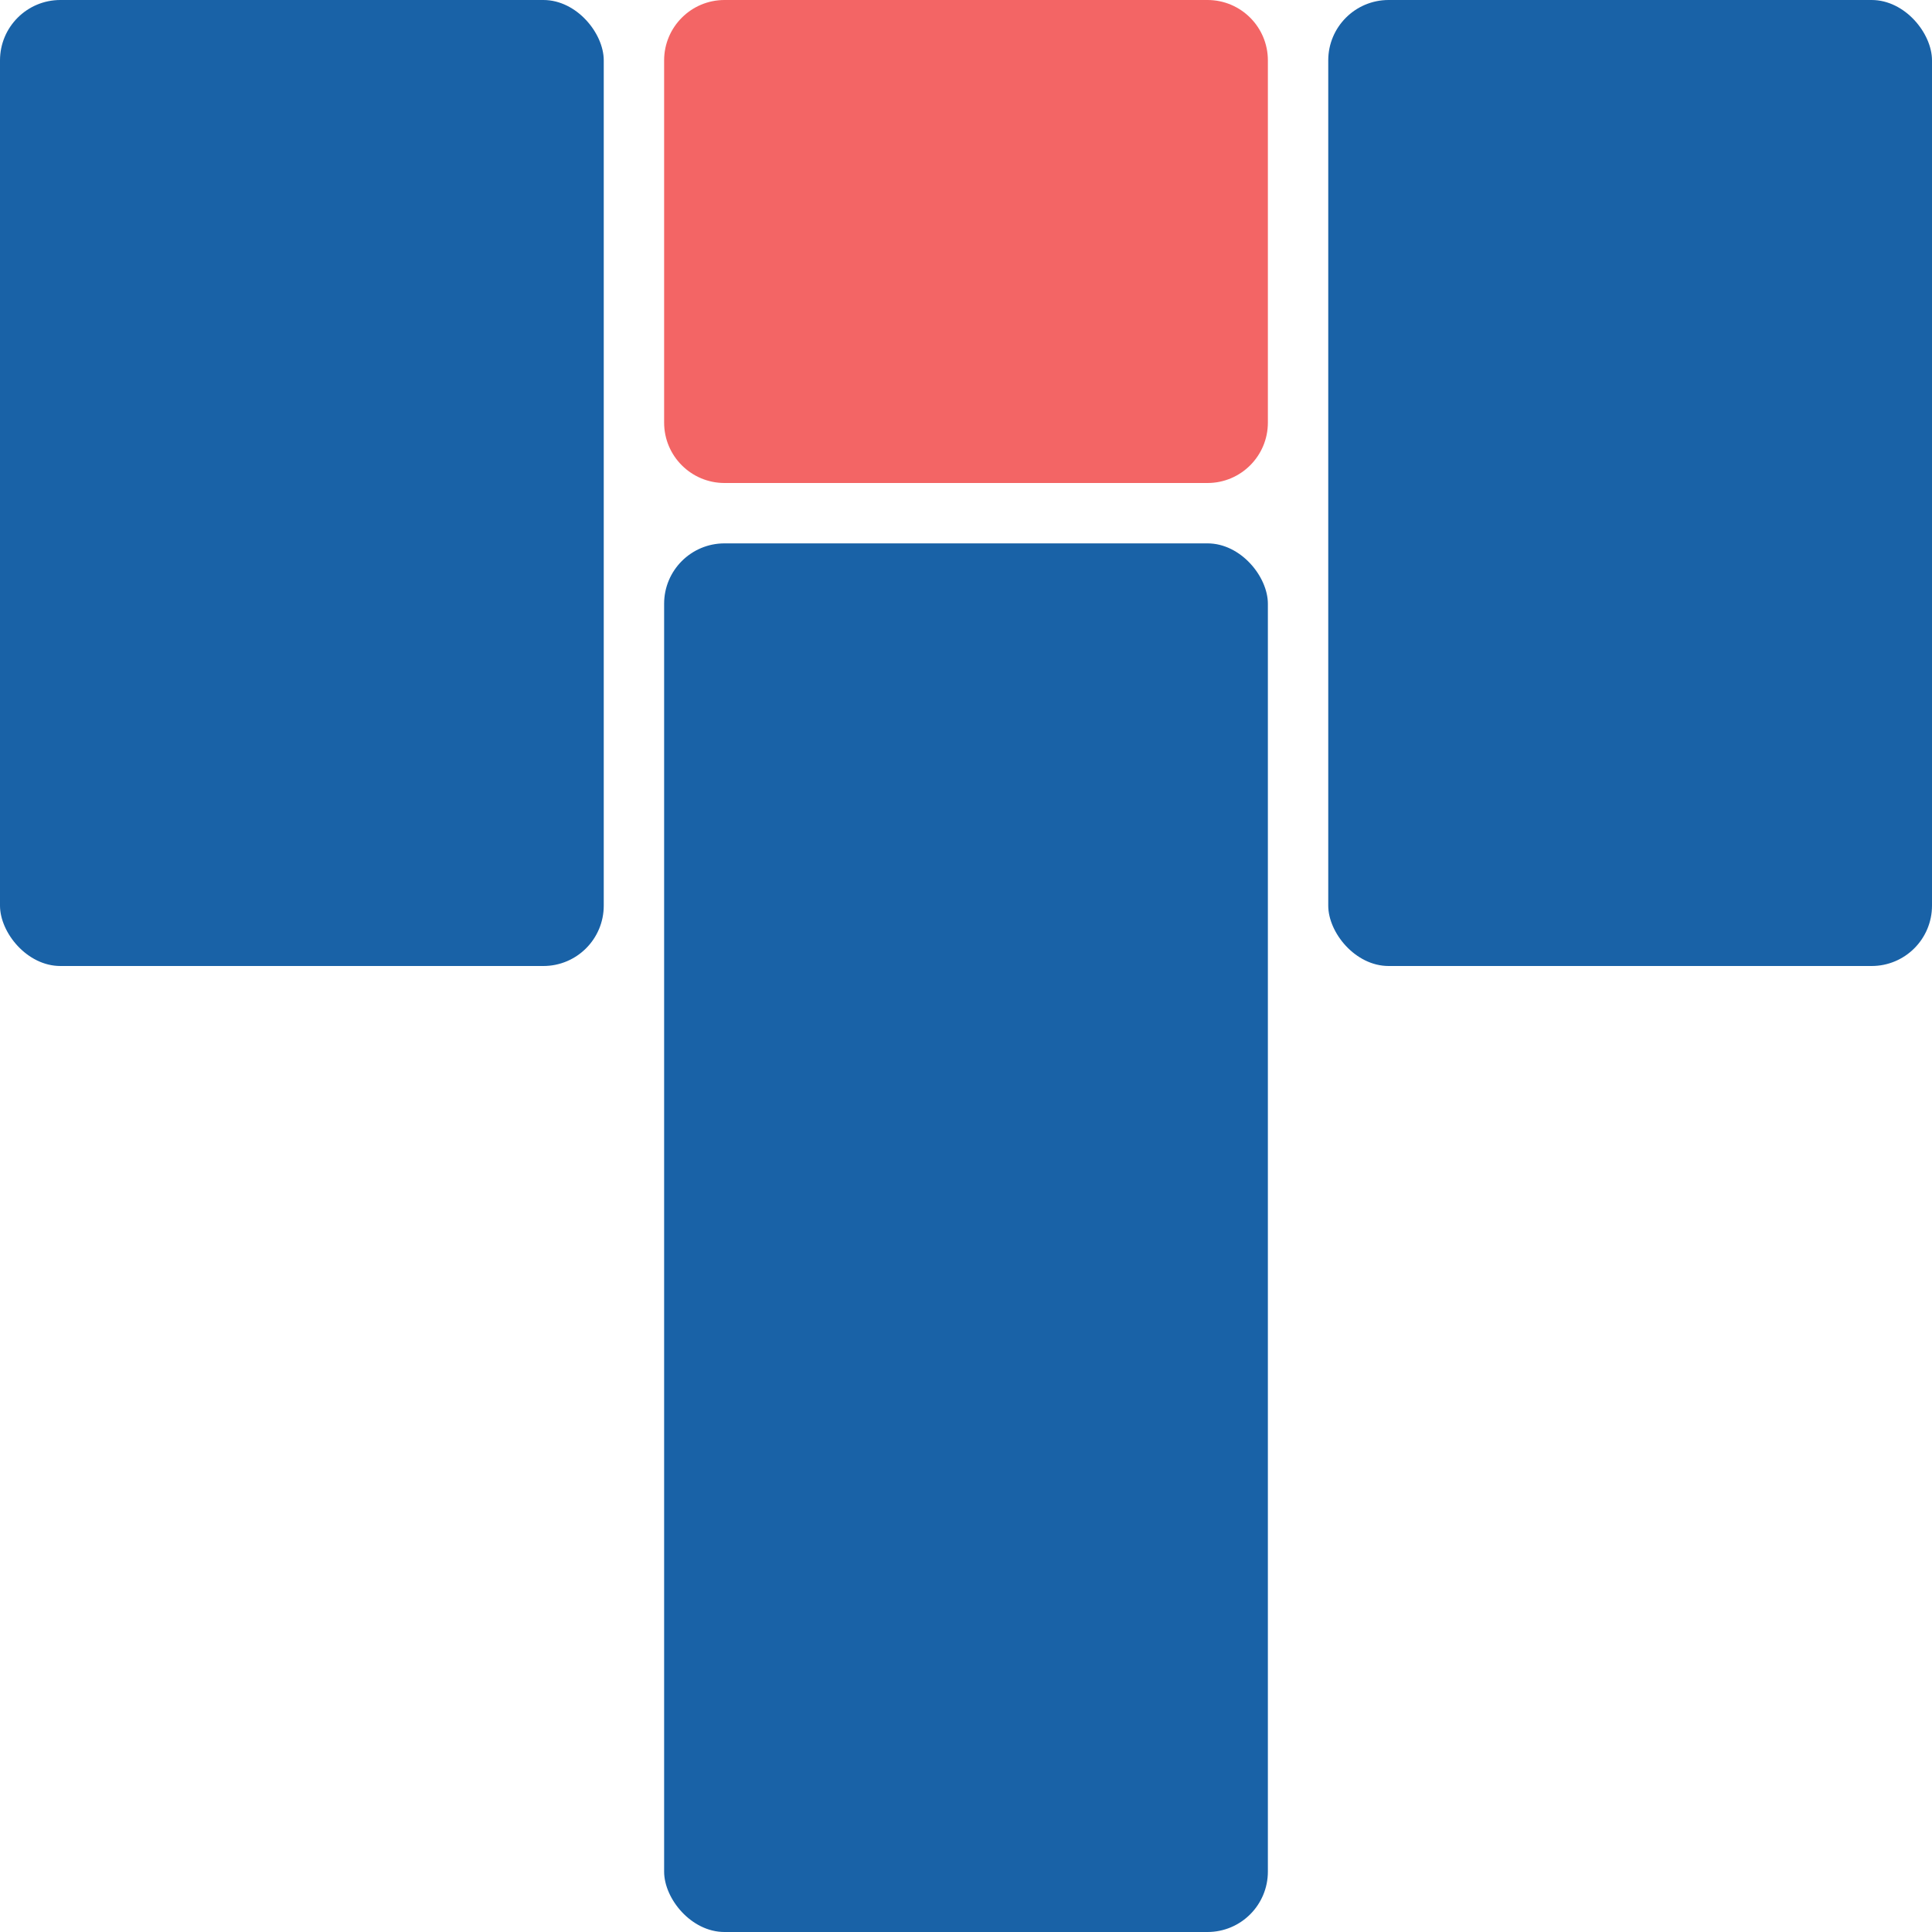 <svg width="32" height="32" viewBox="0 0 32 32" fill="none" xmlns="http://www.w3.org/2000/svg">
<rect width="10" height="16" rx="1" fill="#1962A7"/>
<rect x="22" width="10" height="16" rx="1" fill="#1962A7"/>
<path d="M11 1C11 0.448 11.448 0 12 0H16H20C20.552 0 21 0.448 21 1V7C21 7.552 20.552 8 20 8H12C11.448 8 11 7.552 11 7V1Z" fill="#F36565"/>
<rect x="11" y="9" width="10" height="23" rx="1" fill="#1962A7"/>
</svg>
